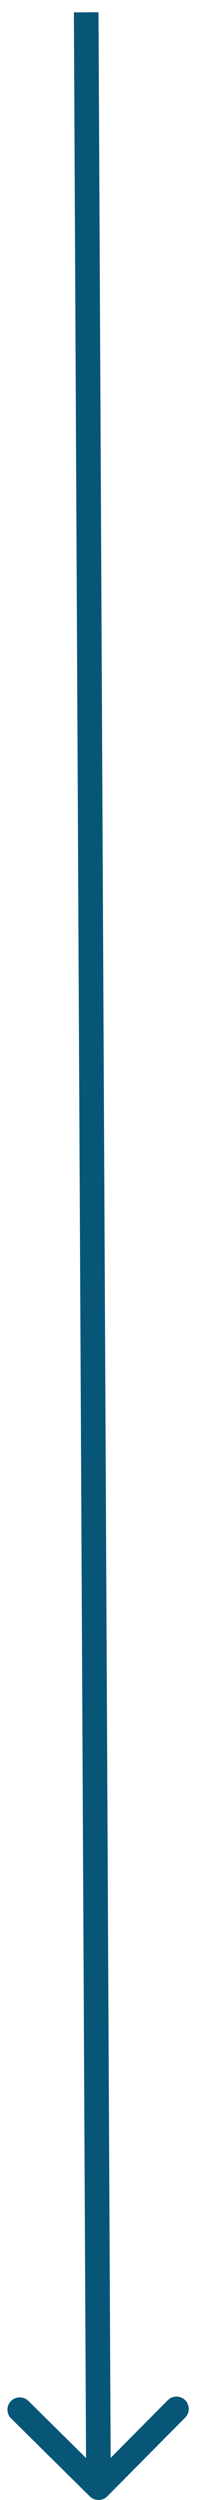 <svg width="16" height="203" viewBox="0 0 16 203" fill="none" xmlns="http://www.w3.org/2000/svg">
<path d="M7.296 202.711C7.689 203.099 8.322 203.096 8.711 202.704L15.043 196.308C15.431 195.916 15.428 195.282 15.036 194.894C14.643 194.505 14.01 194.508 13.622 194.901L7.993 200.586L2.308 194.957C1.916 194.569 1.282 194.572 0.894 194.964C0.505 195.357 0.508 195.99 0.901 196.378L7.296 202.711ZM6 1.005L7 202.005L9 201.995L8 0.995L6 1.005Z" fill="#075678"/>
</svg>
